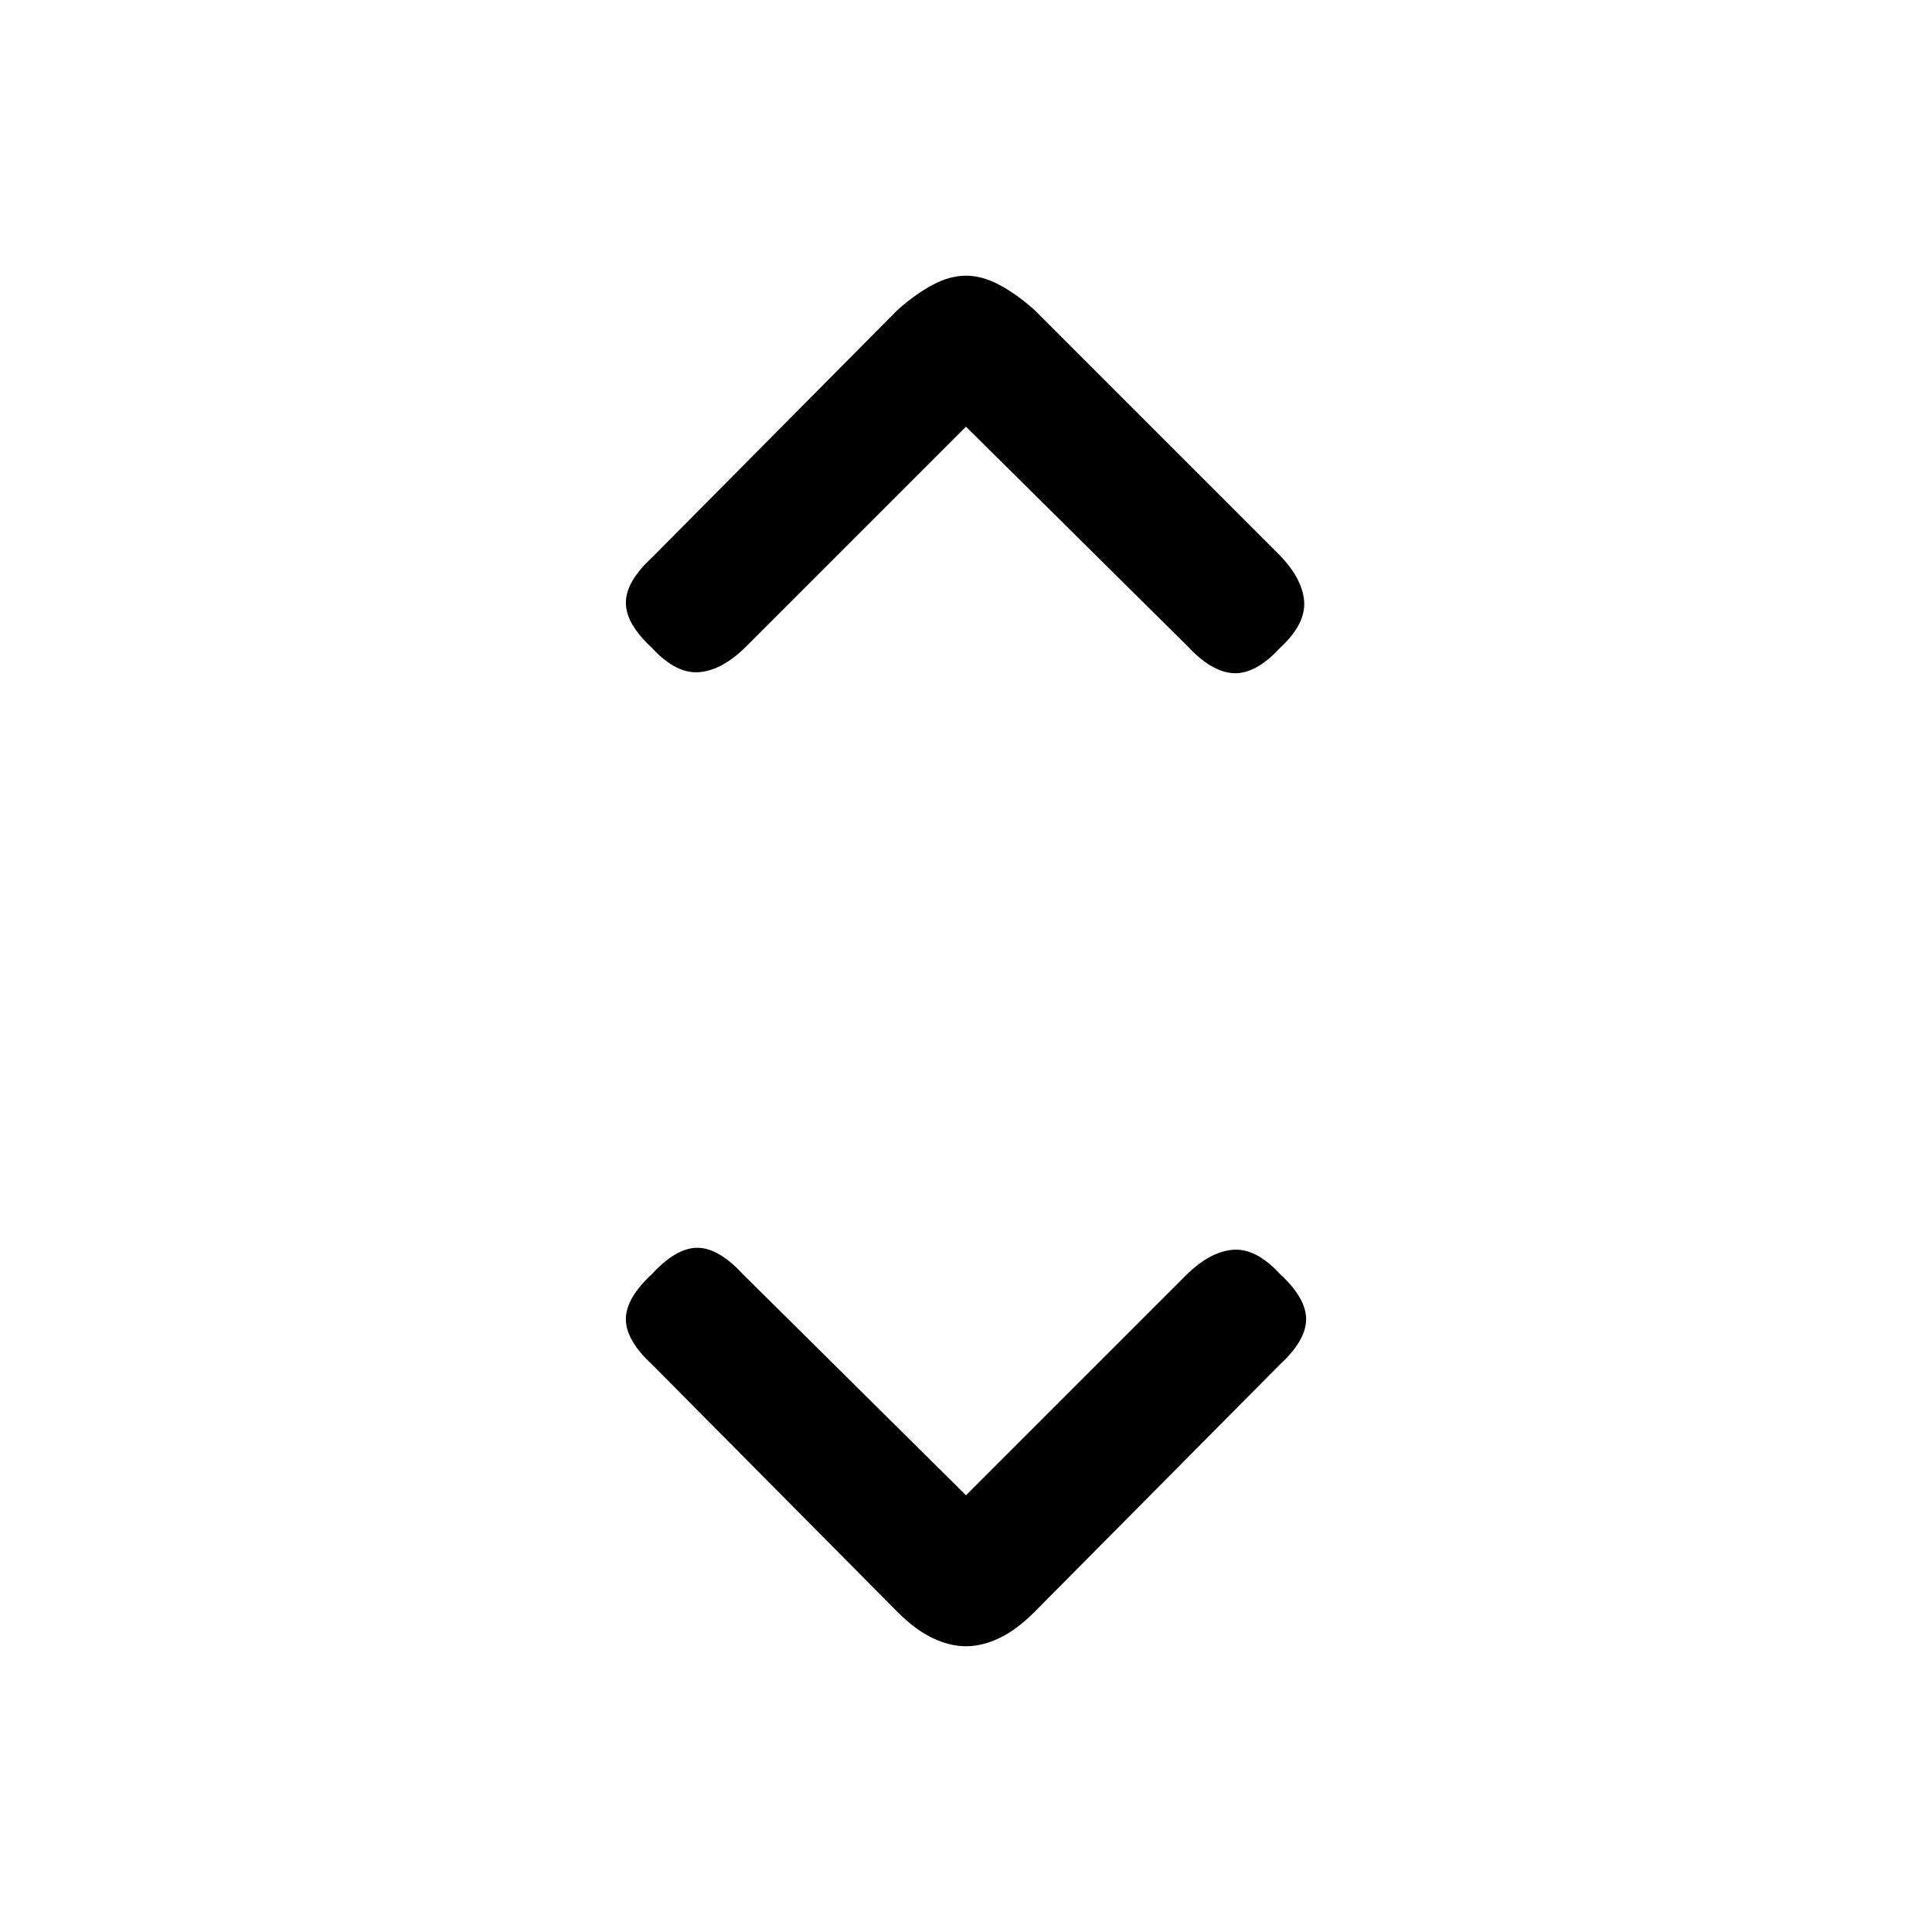 <svg xmlns="http://www.w3.org/2000/svg" height="20" width="20"><path d="M6.75 6.708q-.271-.25-.271-.468 0-.219.271-.469l2.542-2.563q.187-.166.364-.26T10 2.854q.167 0 .344.094.177.094.364.26l2.521 2.521q.25.25.271.49.021.239-.25.489-.25.271-.479.261-.229-.011-.479-.281L10 4.417 7.729 6.688q-.25.25-.489.27-.24.021-.49-.25ZM10 17.042q-.167 0-.344-.084-.177-.083-.364-.27L6.75 14.125q-.271-.25-.271-.469 0-.218.271-.468.25-.271.469-.271.219 0 .469.271L10 15.479l2.271-2.271q.25-.25.489-.27.24-.021.49.25.271.25.271.468 0 .219-.271.469l-2.542 2.563q-.187.187-.364.27-.177.084-.344.084Z"/></svg>